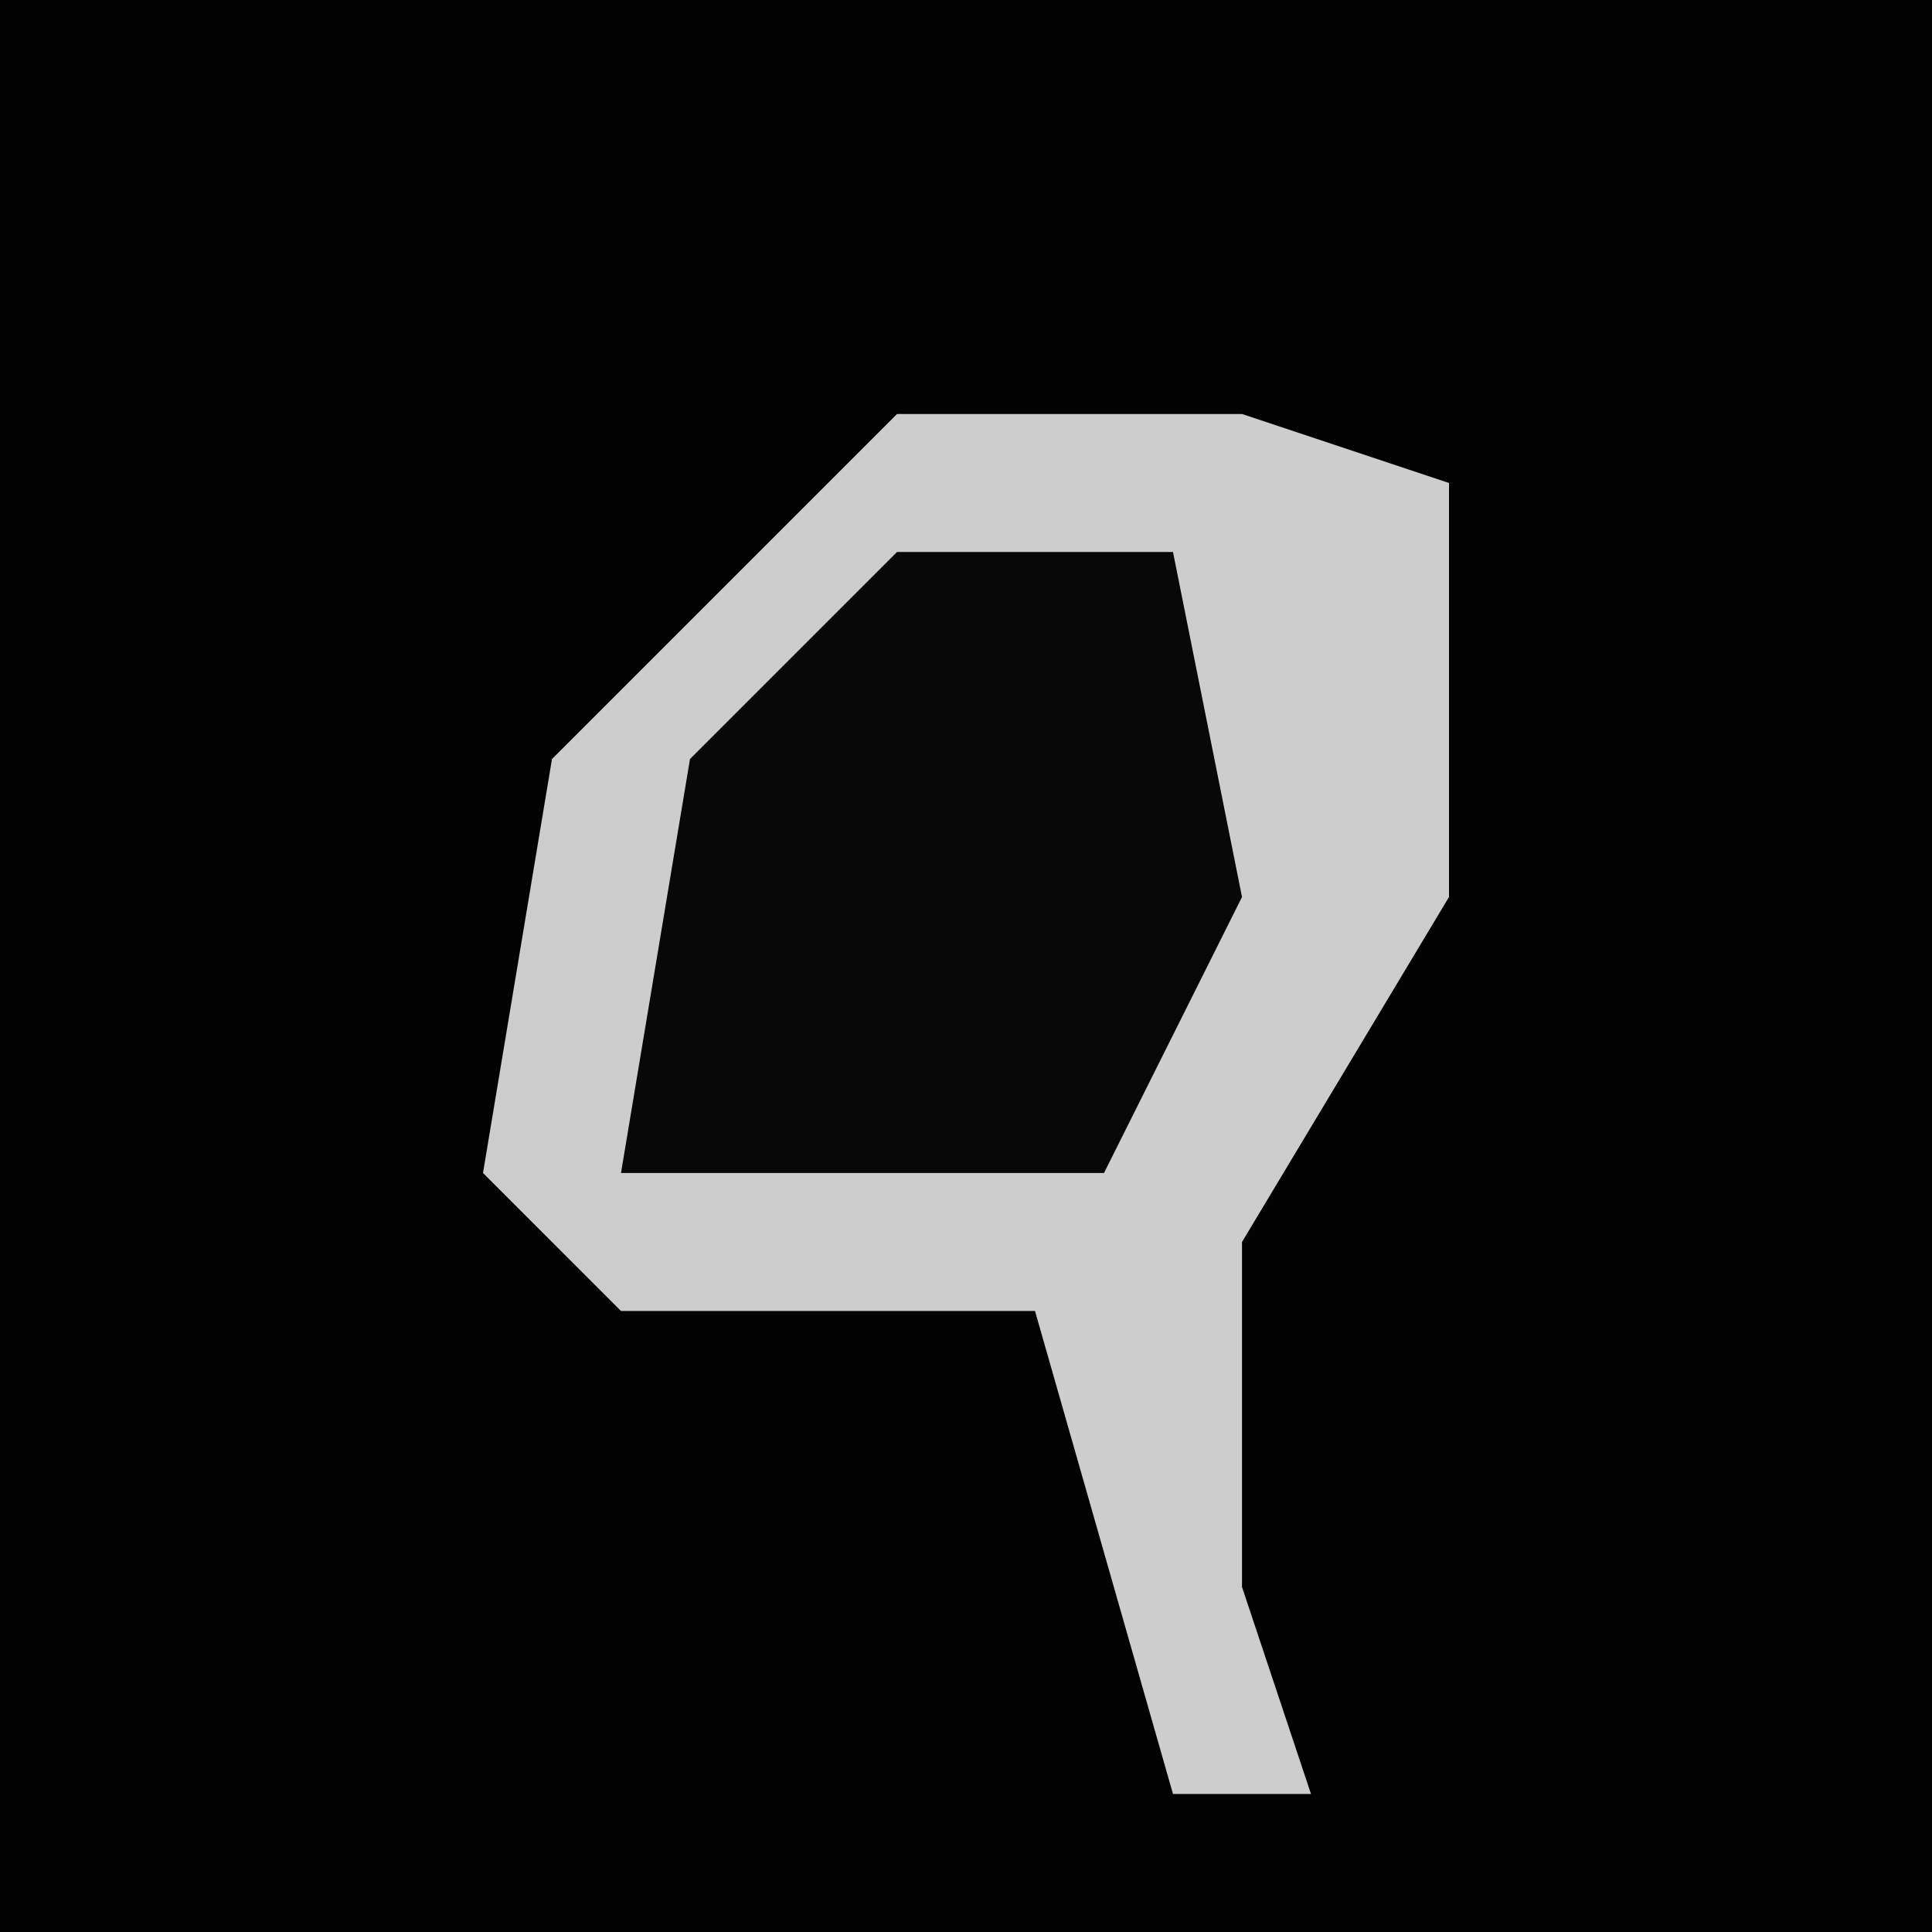<?xml version="1.0" encoding="UTF-8"?>
<svg version="1.1" xmlns="http://www.w3.org/2000/svg" width="28" height="28">
<path d="M0,0 L28,0 L28,28 L0,28 Z " fill="#020202" transform="translate(0,0)"/>
<path d="M0,0 L5,0 L8,1 L8,7 L5,12 L5,17 L6,20 L4,20 L2,13 L-4,13 L-6,11 L-5,5 Z " fill="#CDCDCD" transform="translate(13,6)"/>
<path d="M0,0 L4,0 L5,5 L3,9 L-4,9 L-3,3 Z " fill="#080808" transform="translate(13,8)"/>
</svg>

